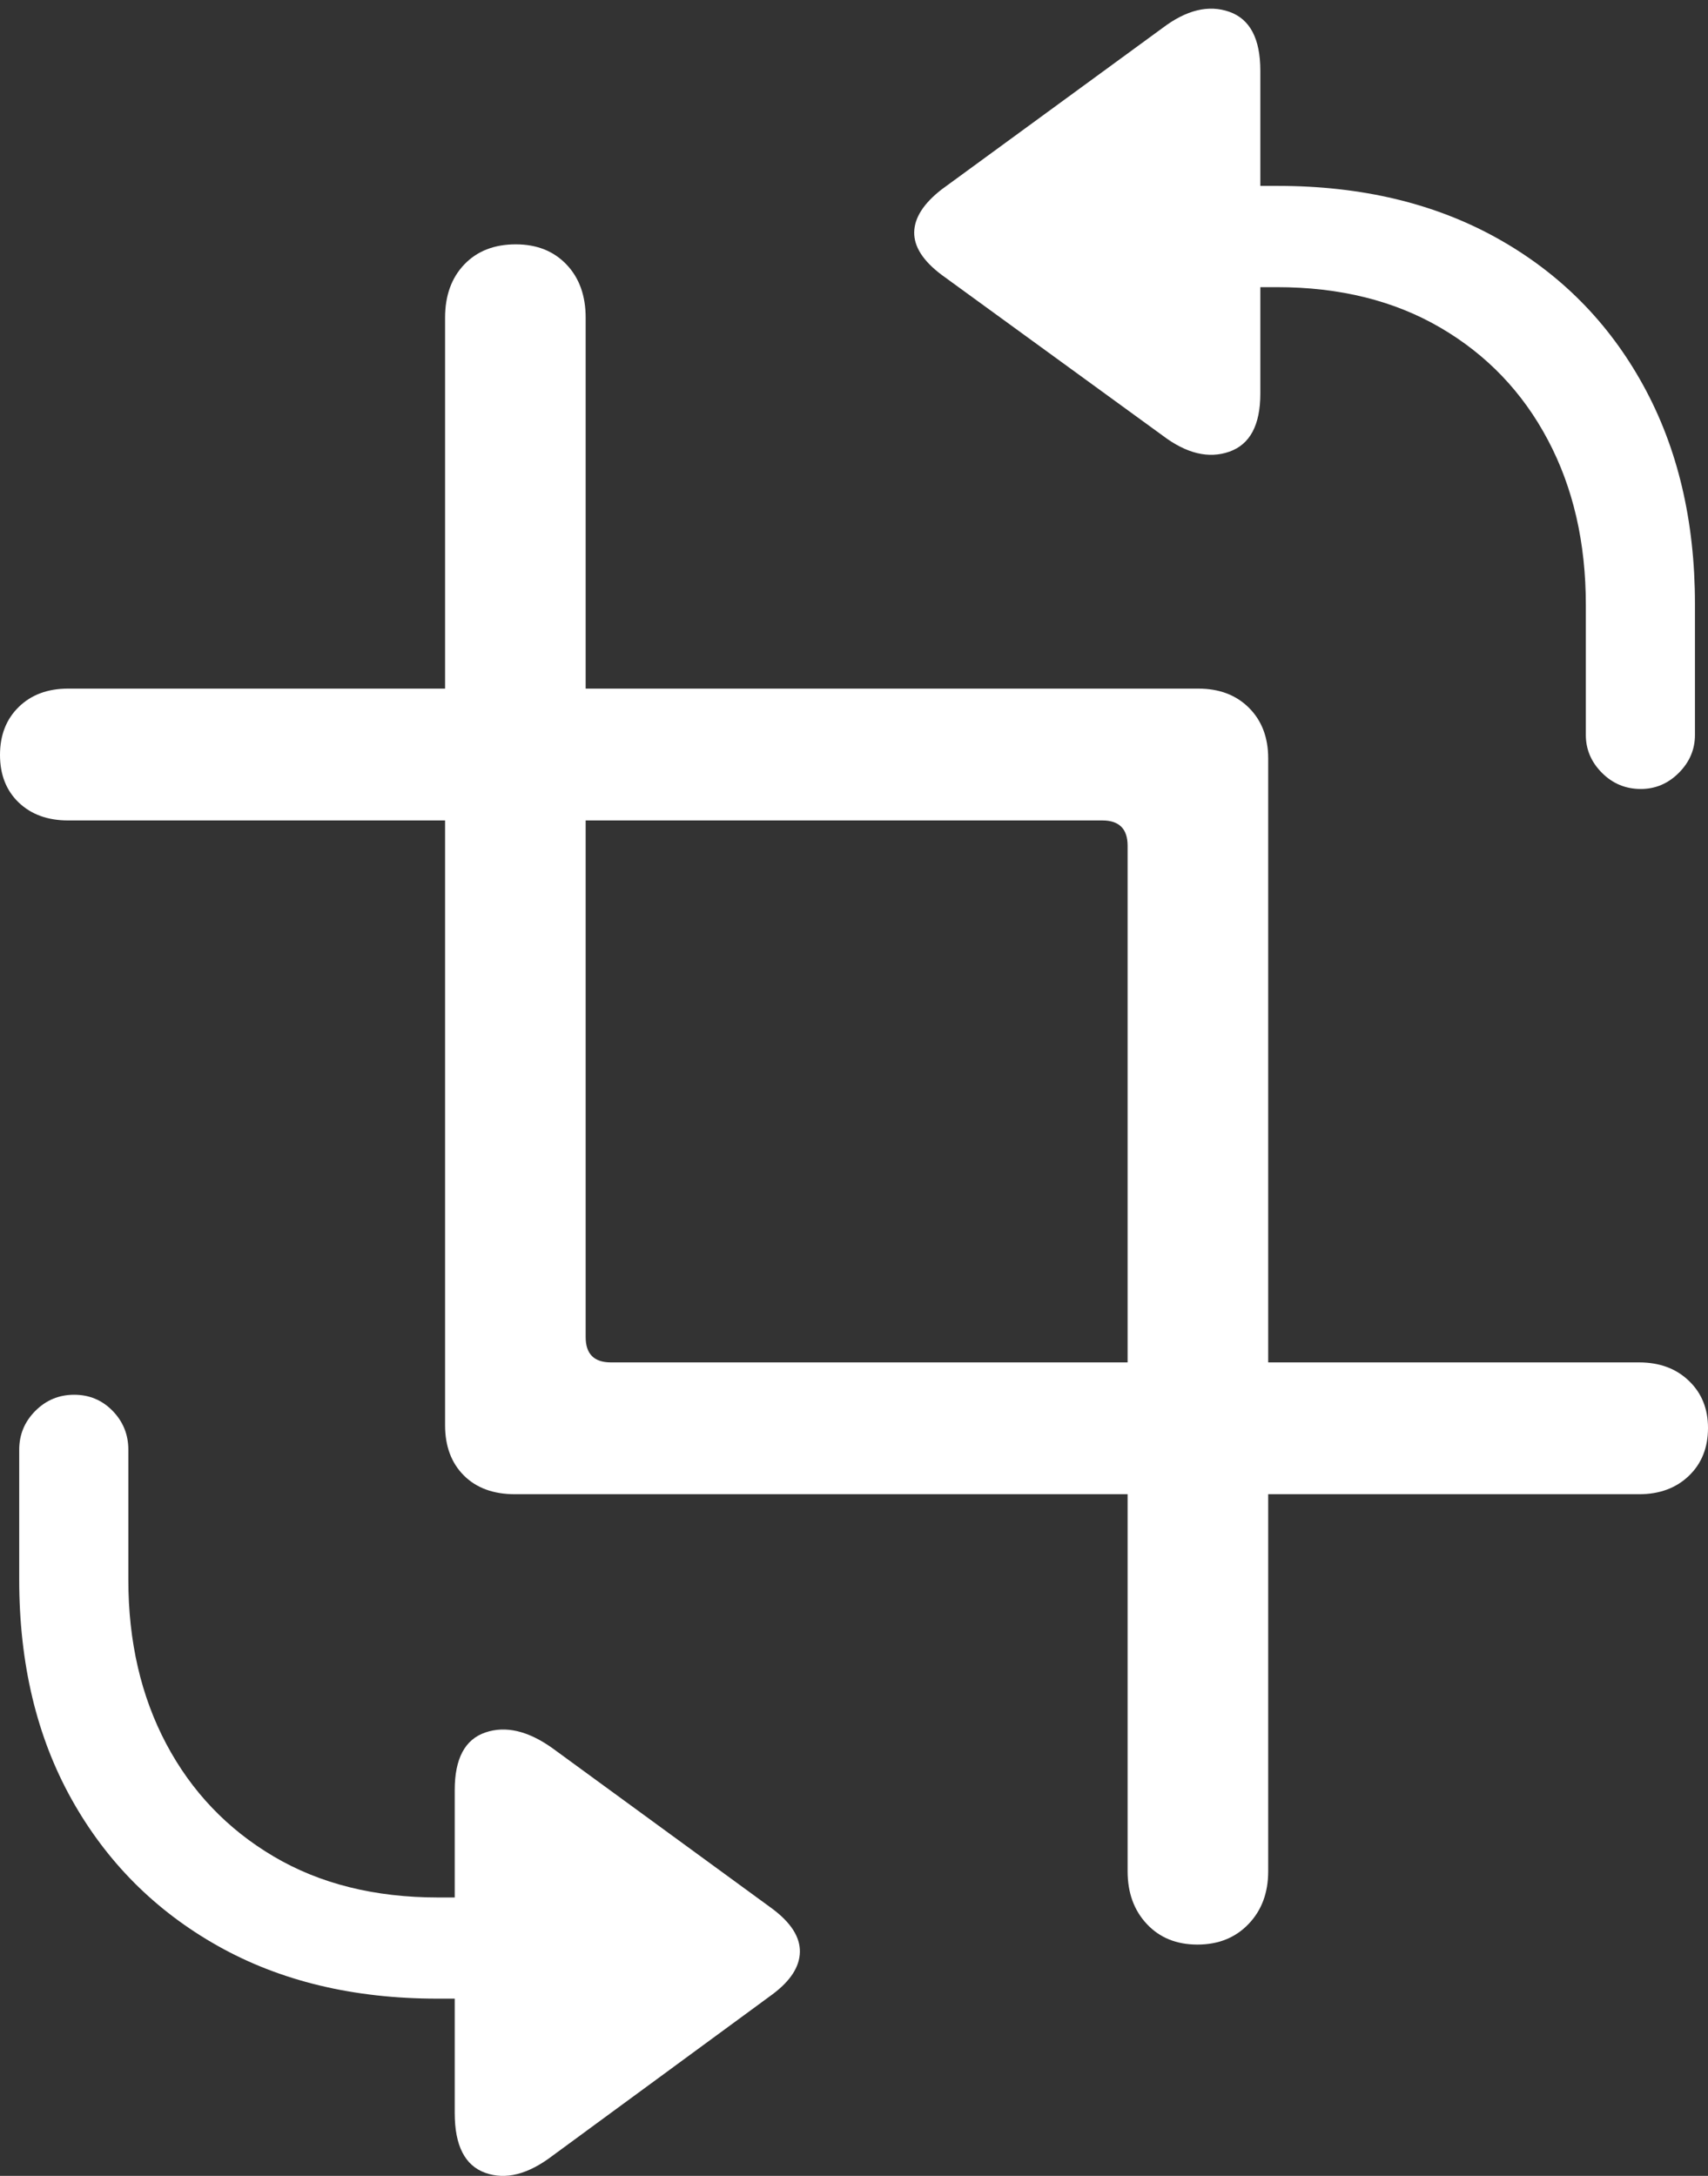 <?xml version="1.0" encoding="UTF-8"?>
<!--Generator: Apple Native CoreSVG 175.5-->
<!DOCTYPE svg
PUBLIC "-//W3C//DTD SVG 1.1//EN"
       "http://www.w3.org/Graphics/SVG/1.1/DTD/svg11.dtd">
<svg version="1.1" xmlns="http://www.w3.org/2000/svg" xmlns:xlink="http://www.w3.org/1999/xlink" width="19.111" height="24.346">
 <rect width="100%" height="100%" fill="#333333" stroke="none"/>
 <g>
  <rect height="24.346" opacity="0" width="19.111" x="0" y="0"/>
  <path d="M19.111 15.977Q19.111 15.654 18.896 15.449Q18.682 15.244 18.34 15.244L6.836 15.244Q6.553 15.244 6.553 14.961L6.553 3.555Q6.553 3.184 6.338 2.959Q6.123 2.734 5.771 2.734Q5.41 2.734 5.195 2.959Q4.98 3.184 4.98 3.555L4.98 15.947Q4.98 16.299 5.19 16.509Q5.4 16.719 5.762 16.719L18.34 16.719Q18.682 16.719 18.896 16.514Q19.111 16.309 19.111 15.977ZM0 8.447Q0 8.779 0.21 8.98Q0.42 9.18 0.762 9.18L12.334 9.18Q12.617 9.18 12.617 9.463L12.617 20.938Q12.617 21.299 12.832 21.528Q13.047 21.758 13.398 21.758Q13.75 21.758 13.97 21.528Q14.19 21.299 14.19 20.938L14.19 8.486Q14.19 8.135 13.975 7.92Q13.76 7.705 13.408 7.705L0.762 7.705Q0.42 7.705 0.21 7.91Q0 8.115 0 8.447Z" fill="#ffffff"/>
  <path d="M0.215 17.676Q0.215 19.082 0.801 20.132Q1.387 21.182 2.437 21.773Q3.486 22.363 4.893 22.363L5.088 22.363L5.088 23.643Q5.088 24.19 5.43 24.312Q5.771 24.434 6.182 24.121L8.643 22.315Q8.945 22.09 8.95 21.841Q8.955 21.592 8.643 21.358L6.182 19.561Q5.771 19.268 5.43 19.385Q5.088 19.502 5.088 20.029L5.088 21.231L4.902 21.231Q3.838 21.231 3.062 20.772Q2.285 20.313 1.86 19.512Q1.436 18.711 1.436 17.676L1.436 16.221Q1.436 15.967 1.26 15.786Q1.084 15.606 0.83 15.606Q0.576 15.606 0.396 15.786Q0.215 15.967 0.215 16.221ZM10.537 3.076L13.008 4.873Q13.408 5.176 13.755 5.054Q14.102 4.932 14.102 4.404L14.102 3.213L14.287 3.213Q15.342 3.213 16.118 3.667Q16.895 4.121 17.319 4.922Q17.744 5.723 17.744 6.768L17.744 8.223Q17.744 8.467 17.925 8.648Q18.105 8.828 18.359 8.828Q18.604 8.828 18.784 8.648Q18.965 8.467 18.965 8.223L18.965 6.758Q18.965 5.361 18.384 4.307Q17.803 3.252 16.753 2.666Q15.703 2.08 14.297 2.08L14.102 2.08L14.102 0.791Q14.102 0.254 13.755 0.132Q13.408 0.01 13.008 0.313L10.537 2.119Q10.234 2.354 10.229 2.598Q10.225 2.842 10.537 3.076Z" fill="#ffffff"/>
 </g>
</svg>
